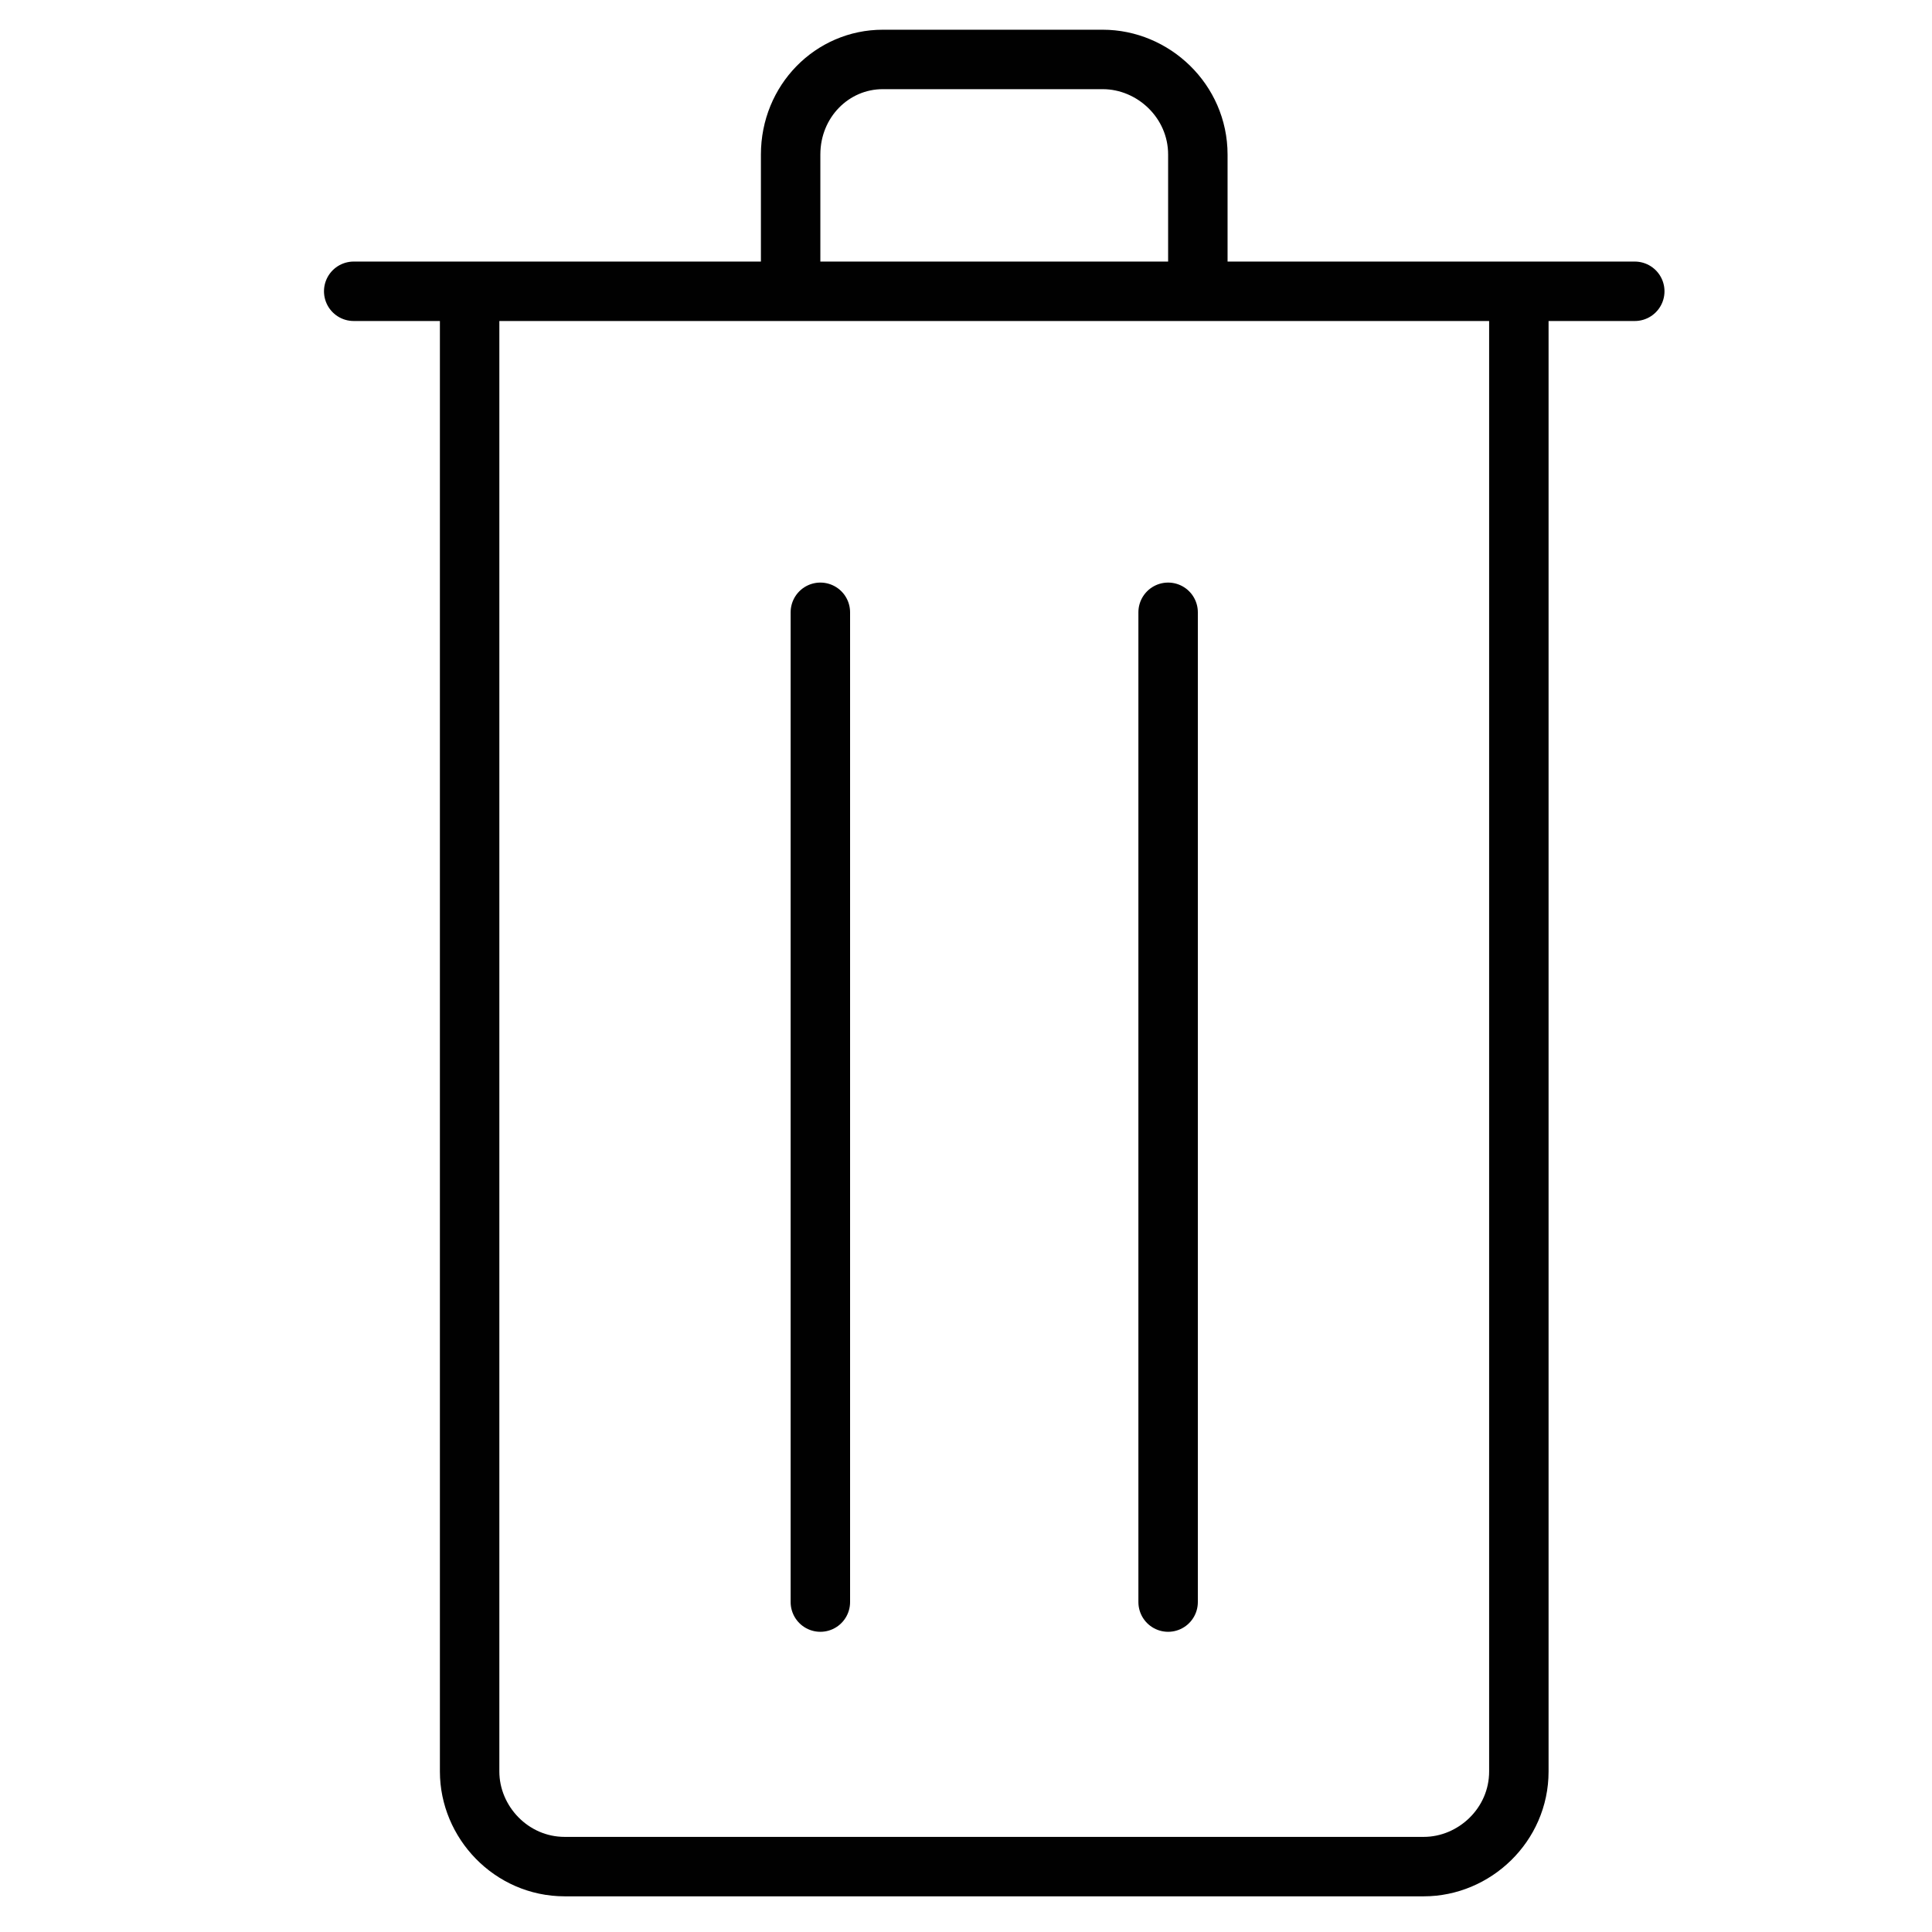 <?xml version="1.0" encoding="utf-8"?>
<!-- Generator: Adobe Illustrator 18.1.1, SVG Export Plug-In . SVG Version: 6.00 Build 0)  -->
<svg version="1.1" id="Layer_1" xmlns="http://www.w3.org/2000/svg" xmlns:xlink="http://www.w3.org/1999/xlink" x="0px" y="0px"
	 viewBox="0 0 65 65" enable-background="new 0 0 65 65" xml:space="preserve">
<g>
	<path fill="none" stroke="#010101" stroke-width="2" stroke-linecap="round" stroke-miterlimit="10" d="M26.6,8.9V5.2
		C26.6,3.4,28,2,29.7,2h7.4c1.7,0,3.2,1.4,3.2,3.2v3.7"/>
	<path fill="none" stroke="#010101" stroke-width="2" stroke-linecap="round" stroke-miterlimit="10" d="M15.8,10.8v48.8
		c0,1.7,1.4,3.2,3.2,3.2h28.9c1.7,0,3.2-1.4,3.2-3.2V10.8"/>
	
		<line fill="none" stroke="#010101" stroke-width="2" stroke-linecap="round" stroke-miterlimit="10" x1="27.6" y1="20.6" x2="27.6" y2="53.9"/>
	
		<line fill="none" stroke="#010101" stroke-width="2" stroke-linecap="round" stroke-miterlimit="10" x1="39.3" y1="20.6" x2="39.3" y2="53.9"/>
	
		<line fill="none" stroke="#010101" stroke-width="2" stroke-linecap="round" stroke-miterlimit="10" x1="11.9" y1="9.8" x2="55" y2="9.8"/>
</g>
</svg>
